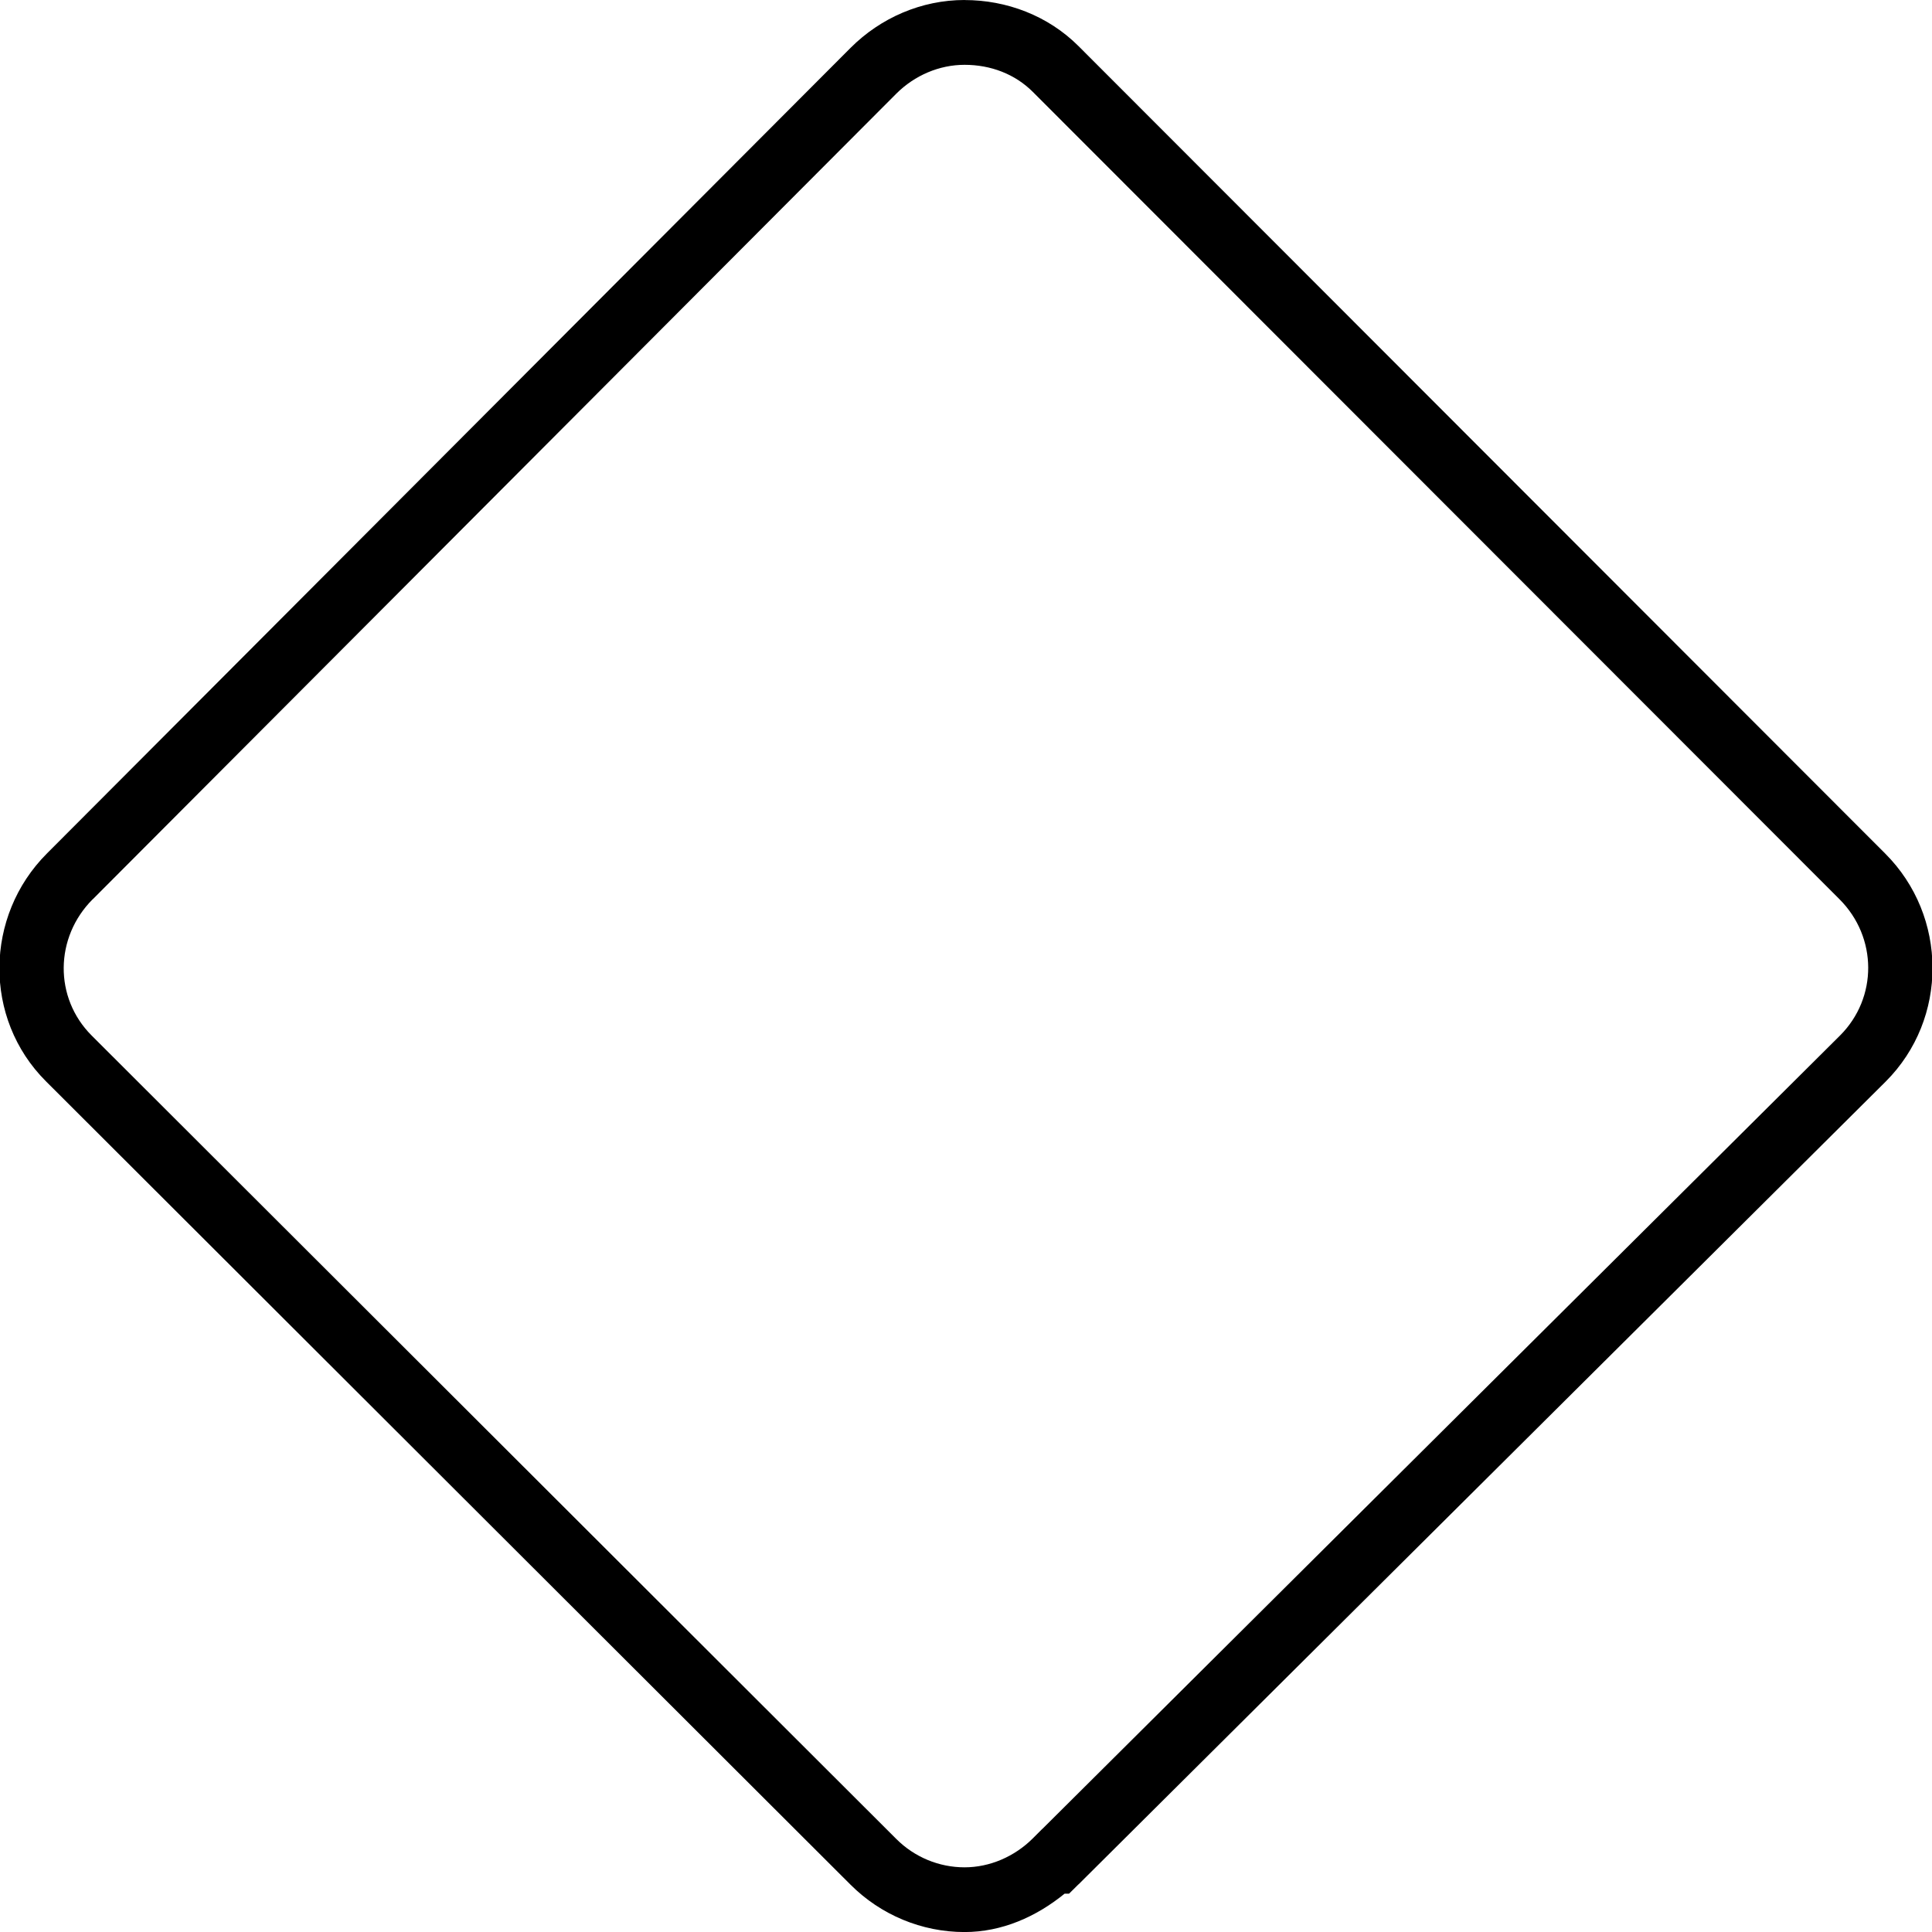 <?xml version="1.0" encoding="UTF-8" standalone="no"?>
<!-- Created with Inkscape (http://www.inkscape.org/) -->

<svg
   xmlns:dc="http://purl.org/dc/elements/1.1/"
   xmlns:cc="http://creativecommons.org/ns#"
   xmlns:rdf="http://www.w3.org/1999/02/22-rdf-syntax-ns#"
   xmlns:svg="http://www.w3.org/2000/svg"
   xmlns="http://www.w3.org/2000/svg"
   xmlns:sodipodi="http://sodipodi.sourceforge.net/DTD/sodipodi-0.dtd"
   xmlns:inkscape="http://www.inkscape.org/namespaces/inkscape"
   width="40"
   height="40"
   viewBox="0 0 40 40"
   id="svg7279"
   version="1.1"
   inkscape:version="0.91 r13725"
   sodipodi:docname="diamond.svg">
  <defs
     id="defs7281">
    <clipPath
       clipPathUnits="userSpaceOnUse"
       id="clipPath236">
      <path
         d="m 0,7263 2560,0 L 2560,0 0,0 0,7263 Z"
         id="path238"
         inkscape:connector-curvature="0" />
    </clipPath>
    <linearGradient
       x1="0"
       y1="0"
       x2="1"
       y2="0"
       gradientUnits="userSpaceOnUse"
       gradientTransform="matrix(40.033,0,0,-39.998,-0.005,96.518)"
       spreadMethod="pad"
       id="linearGradient242">
      <stop
         style="stop-opacity:1;stop-color:#e43345"
         offset="0"
         id="stop244" />
      <stop
         style="stop-opacity:1;stop-color:#e43345"
         offset="0.309"
         id="stop246" />
      <stop
         style="stop-opacity:1;stop-color:#2cb4bf"
         offset="0.624"
         id="stop248" />
      <stop
         style="stop-opacity:1;stop-color:#2cb4bf"
         offset="1"
         id="stop250" />
    </linearGradient>
  </defs>
  <sodipodi:namedview
     id="base"
     pagecolor="#ffffff"
     bordercolor="#666666"
     borderopacity="1.0"
     inkscape:pageopacity="0.0"
     inkscape:pageshadow="2"
     inkscape:zoom="5.6"
     inkscape:cx="-23.555228"
     inkscape:cy="12.747127"
     inkscape:document-units="px"
     inkscape:current-layer="layer1"
     showgrid="false"
     units="px"
     inkscape:window-width="1323"
     inkscape:window-height="744"
     inkscape:window-x="1397"
     inkscape:window-y="24"
     inkscape:window-maximized="1" />
  <g
     inkscape:label="Layer 1"
     inkscape:groupmode="layer"
     id="layer1"
     transform="translate(0,-1012.362)">
    <path
       style="color:#000000;font-style:normal;font-variant:normal;font-weight:normal;font-stretch:normal;font-size:medium;line-height:normal;font-family:sans-serif;text-indent:0;text-align:start;text-decoration:none;text-decoration-line:none;text-decoration-style:solid;text-decoration-color:#000000;letter-spacing:normal;word-spacing:normal;text-transform:none;direction:ltr;block-progression:tb;writing-mode:lr-tb;baseline-shift:baseline;text-anchor:start;white-space:normal;clip-rule:nonzero;display:inline;overflow:visible;visibility:visible;opacity:1;isolation:auto;mix-blend-mode:normal;color-interpolation:sRGB;color-interpolation-filters:linearRGB;solid-color:#000000;solid-opacity:1;fill:#000000;fill-opacity:1;fill-rule:nonzero;stroke:none;stroke-width:1.34;stroke-linecap:butt;stroke-linejoin:miter;stroke-miterlimit:10;stroke-dasharray:none;stroke-dashoffset:0;stroke-opacity:1;color-rendering:auto;image-rendering:auto;shape-rendering:auto;text-rendering:auto;enable-background:accumulate"
       d="m 19.97,1012.362 c -0.892,0 -1.737,0.368 -2.359,0.99 l -16.639,16.68 c -1.294,1.294 -1.323,3.417 -0.021,4.717 l 16.66,16.635 c 0.626,0.625 1.473,0.979 2.359,0.979 0.774,0 1.485,-0.317 2.072,-0.795 l 0.092,0 0.195,-0.193 0,0 0.002,0 16.711,-16.621 c 1.299,-1.299 1.287,-3.423 -0.01,-4.719 l -16.701,-16.717 c -0.633,-0.633 -1.491,-0.955 -2.361,-0.955 z m 0,1.342 c 0.545,0 1.046,0.193 1.414,0.561 l 16.701,16.715 c 0.787,0.787 0.794,2.039 0.01,2.822 l -16.514,16.426 -0.002,0 -0.195,0.195 c -0.38,0.379 -0.893,0.6 -1.414,0.6 -0.529,0 -1.037,-0.211 -1.412,-0.586 L 1.898,1033.802 c -0.783,-0.782 -0.768,-2.033 0.021,-2.822 l 0.002,0 16.637,-16.68 c 0.379,-0.378 0.889,-0.596 1.412,-0.596 z"
       id="path252"
       inkscape:connector-curvature="0" />
  </g>
</svg>
